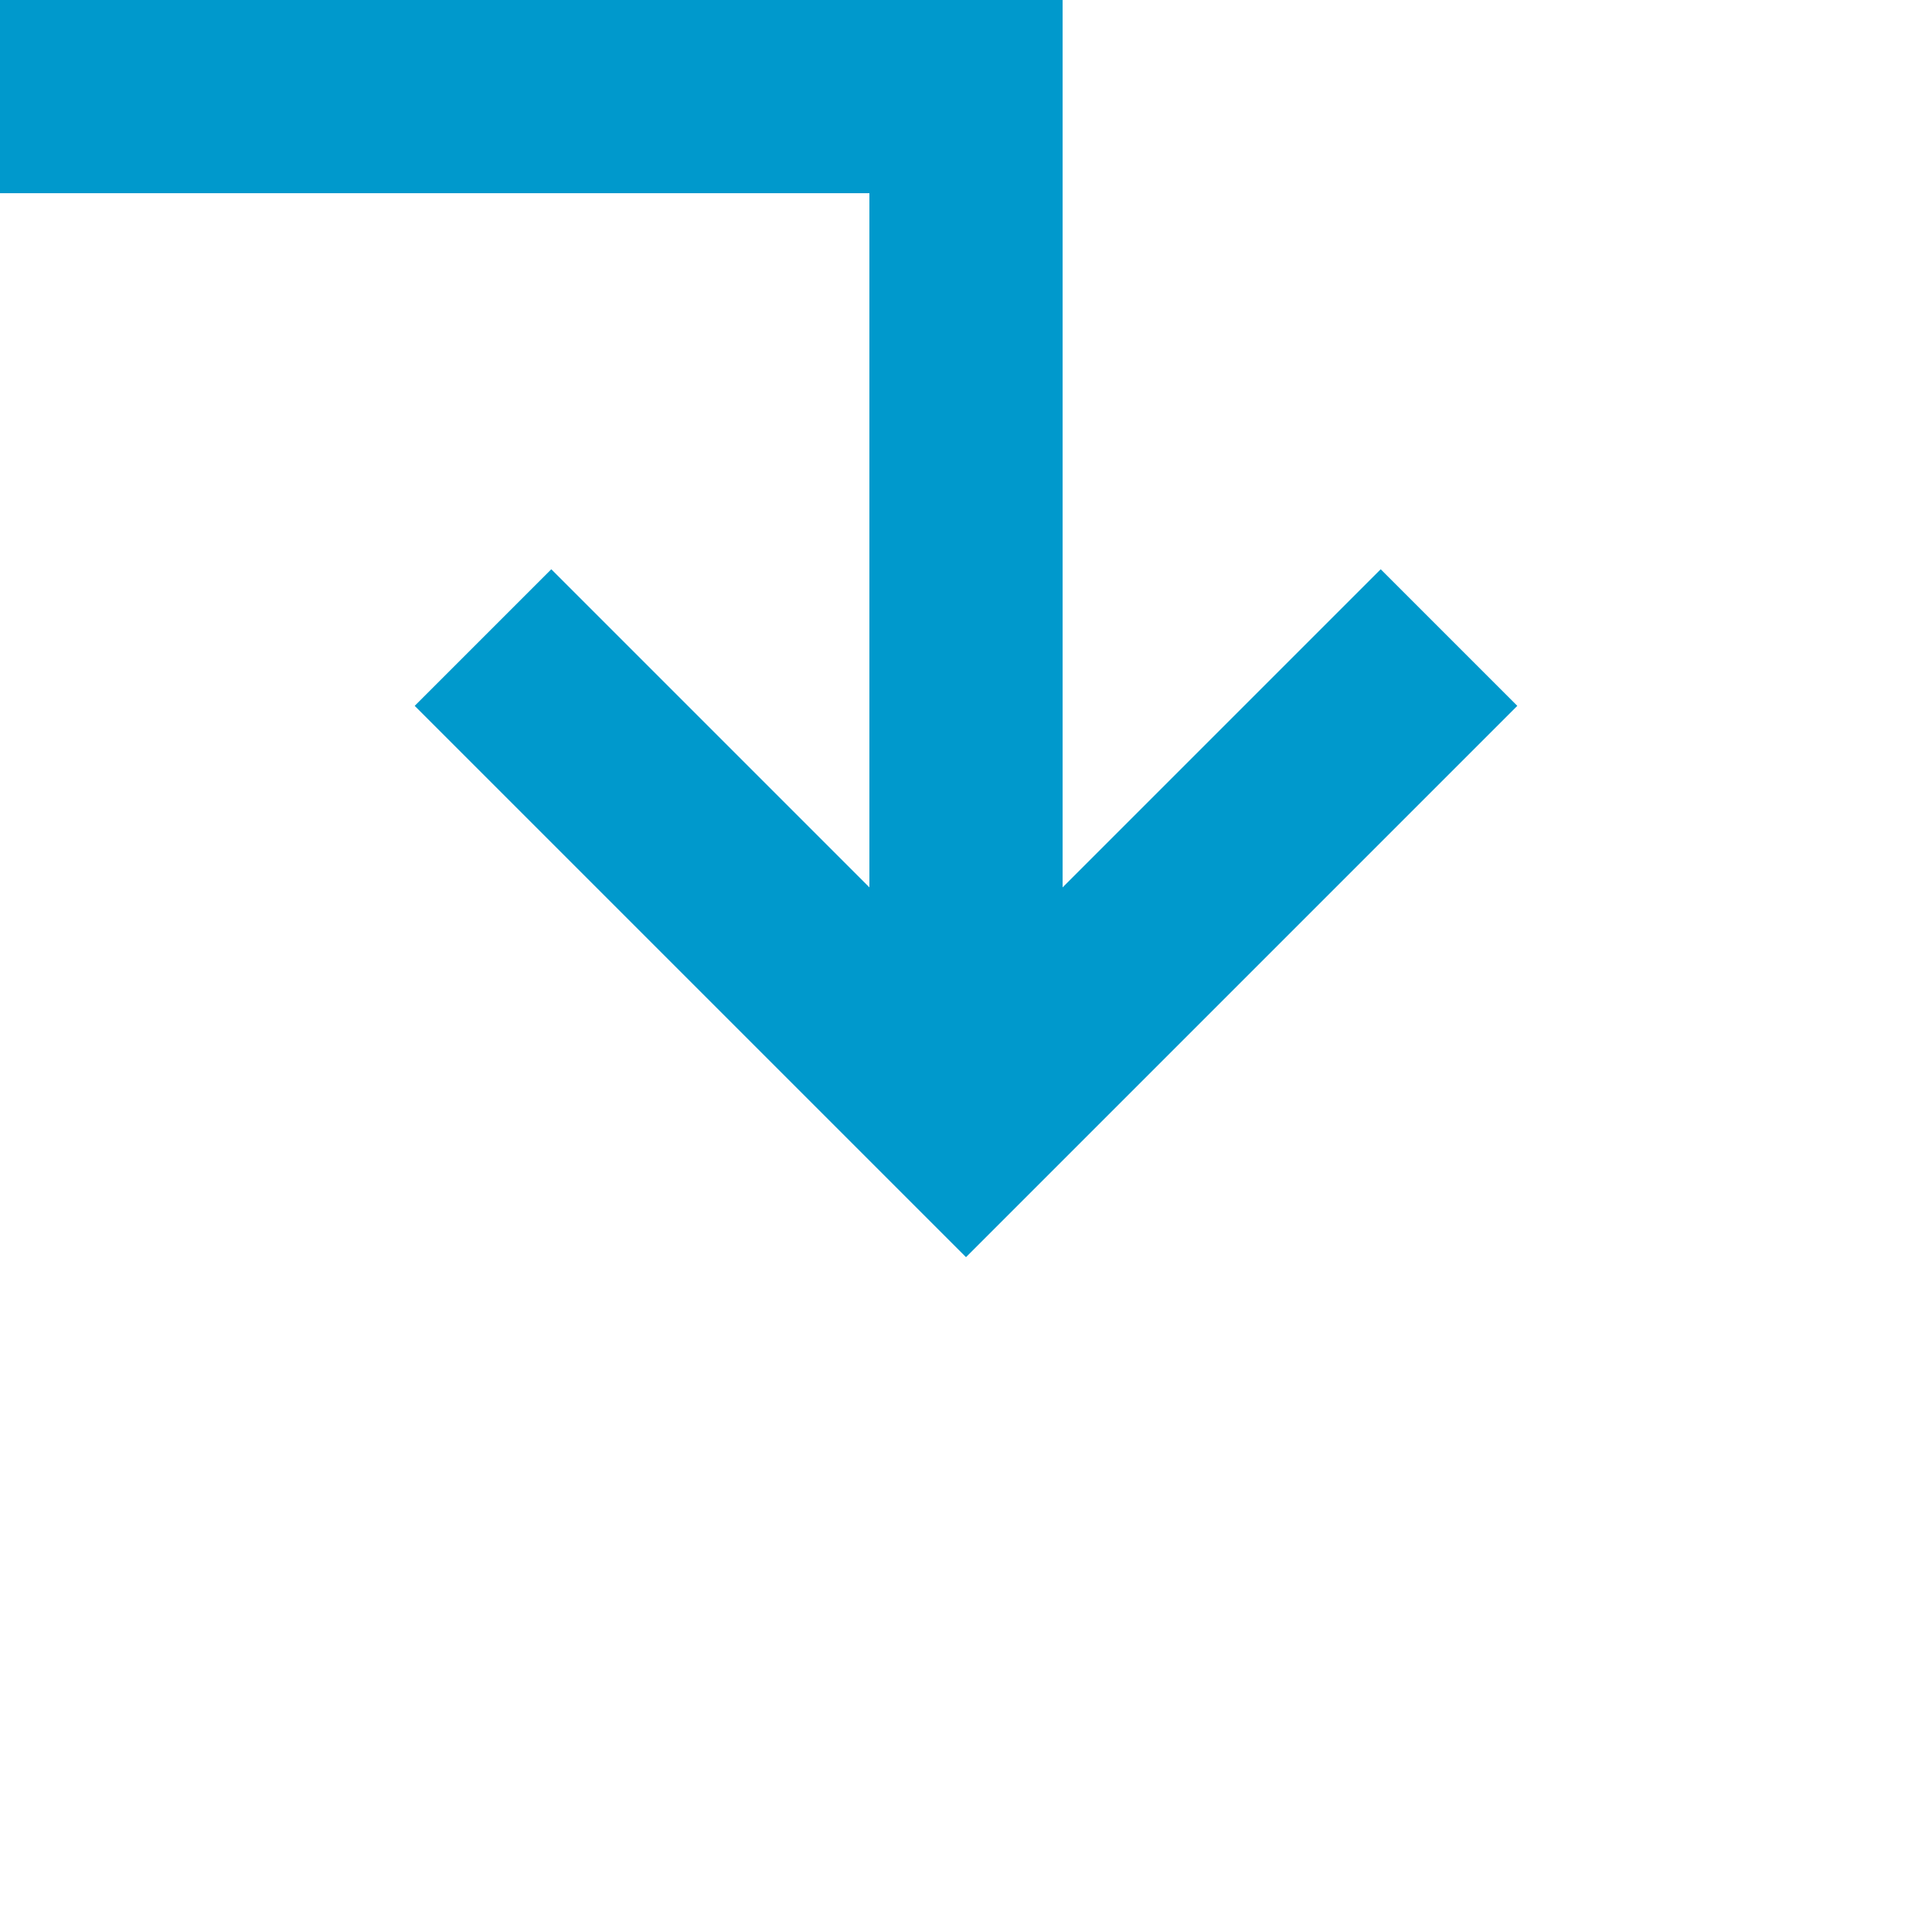 ﻿<?xml version="1.0" encoding="utf-8"?>
<svg version="1.1" xmlns:xlink="http://www.w3.org/1999/xlink" width="20px" height="20px" preserveAspectRatio="xMinYMid meet" viewBox="1004 210  20 18" xmlns="http://www.w3.org/2000/svg">
  <path d="M 627 165  L 627 210  L 1014 210  L 1014 220  " stroke-width="2" stroke="#0099cc" fill="none" />
  <path d="M 1018.293 214.893  L 1014 219.186  L 1009.707 214.893  L 1008.293 216.307  L 1013.293 221.307  L 1014 222.014  L 1014.707 221.307  L 1019.707 216.307  L 1018.293 214.893  Z " fill-rule="nonzero" fill="#0099cc" stroke="none" />
</svg>